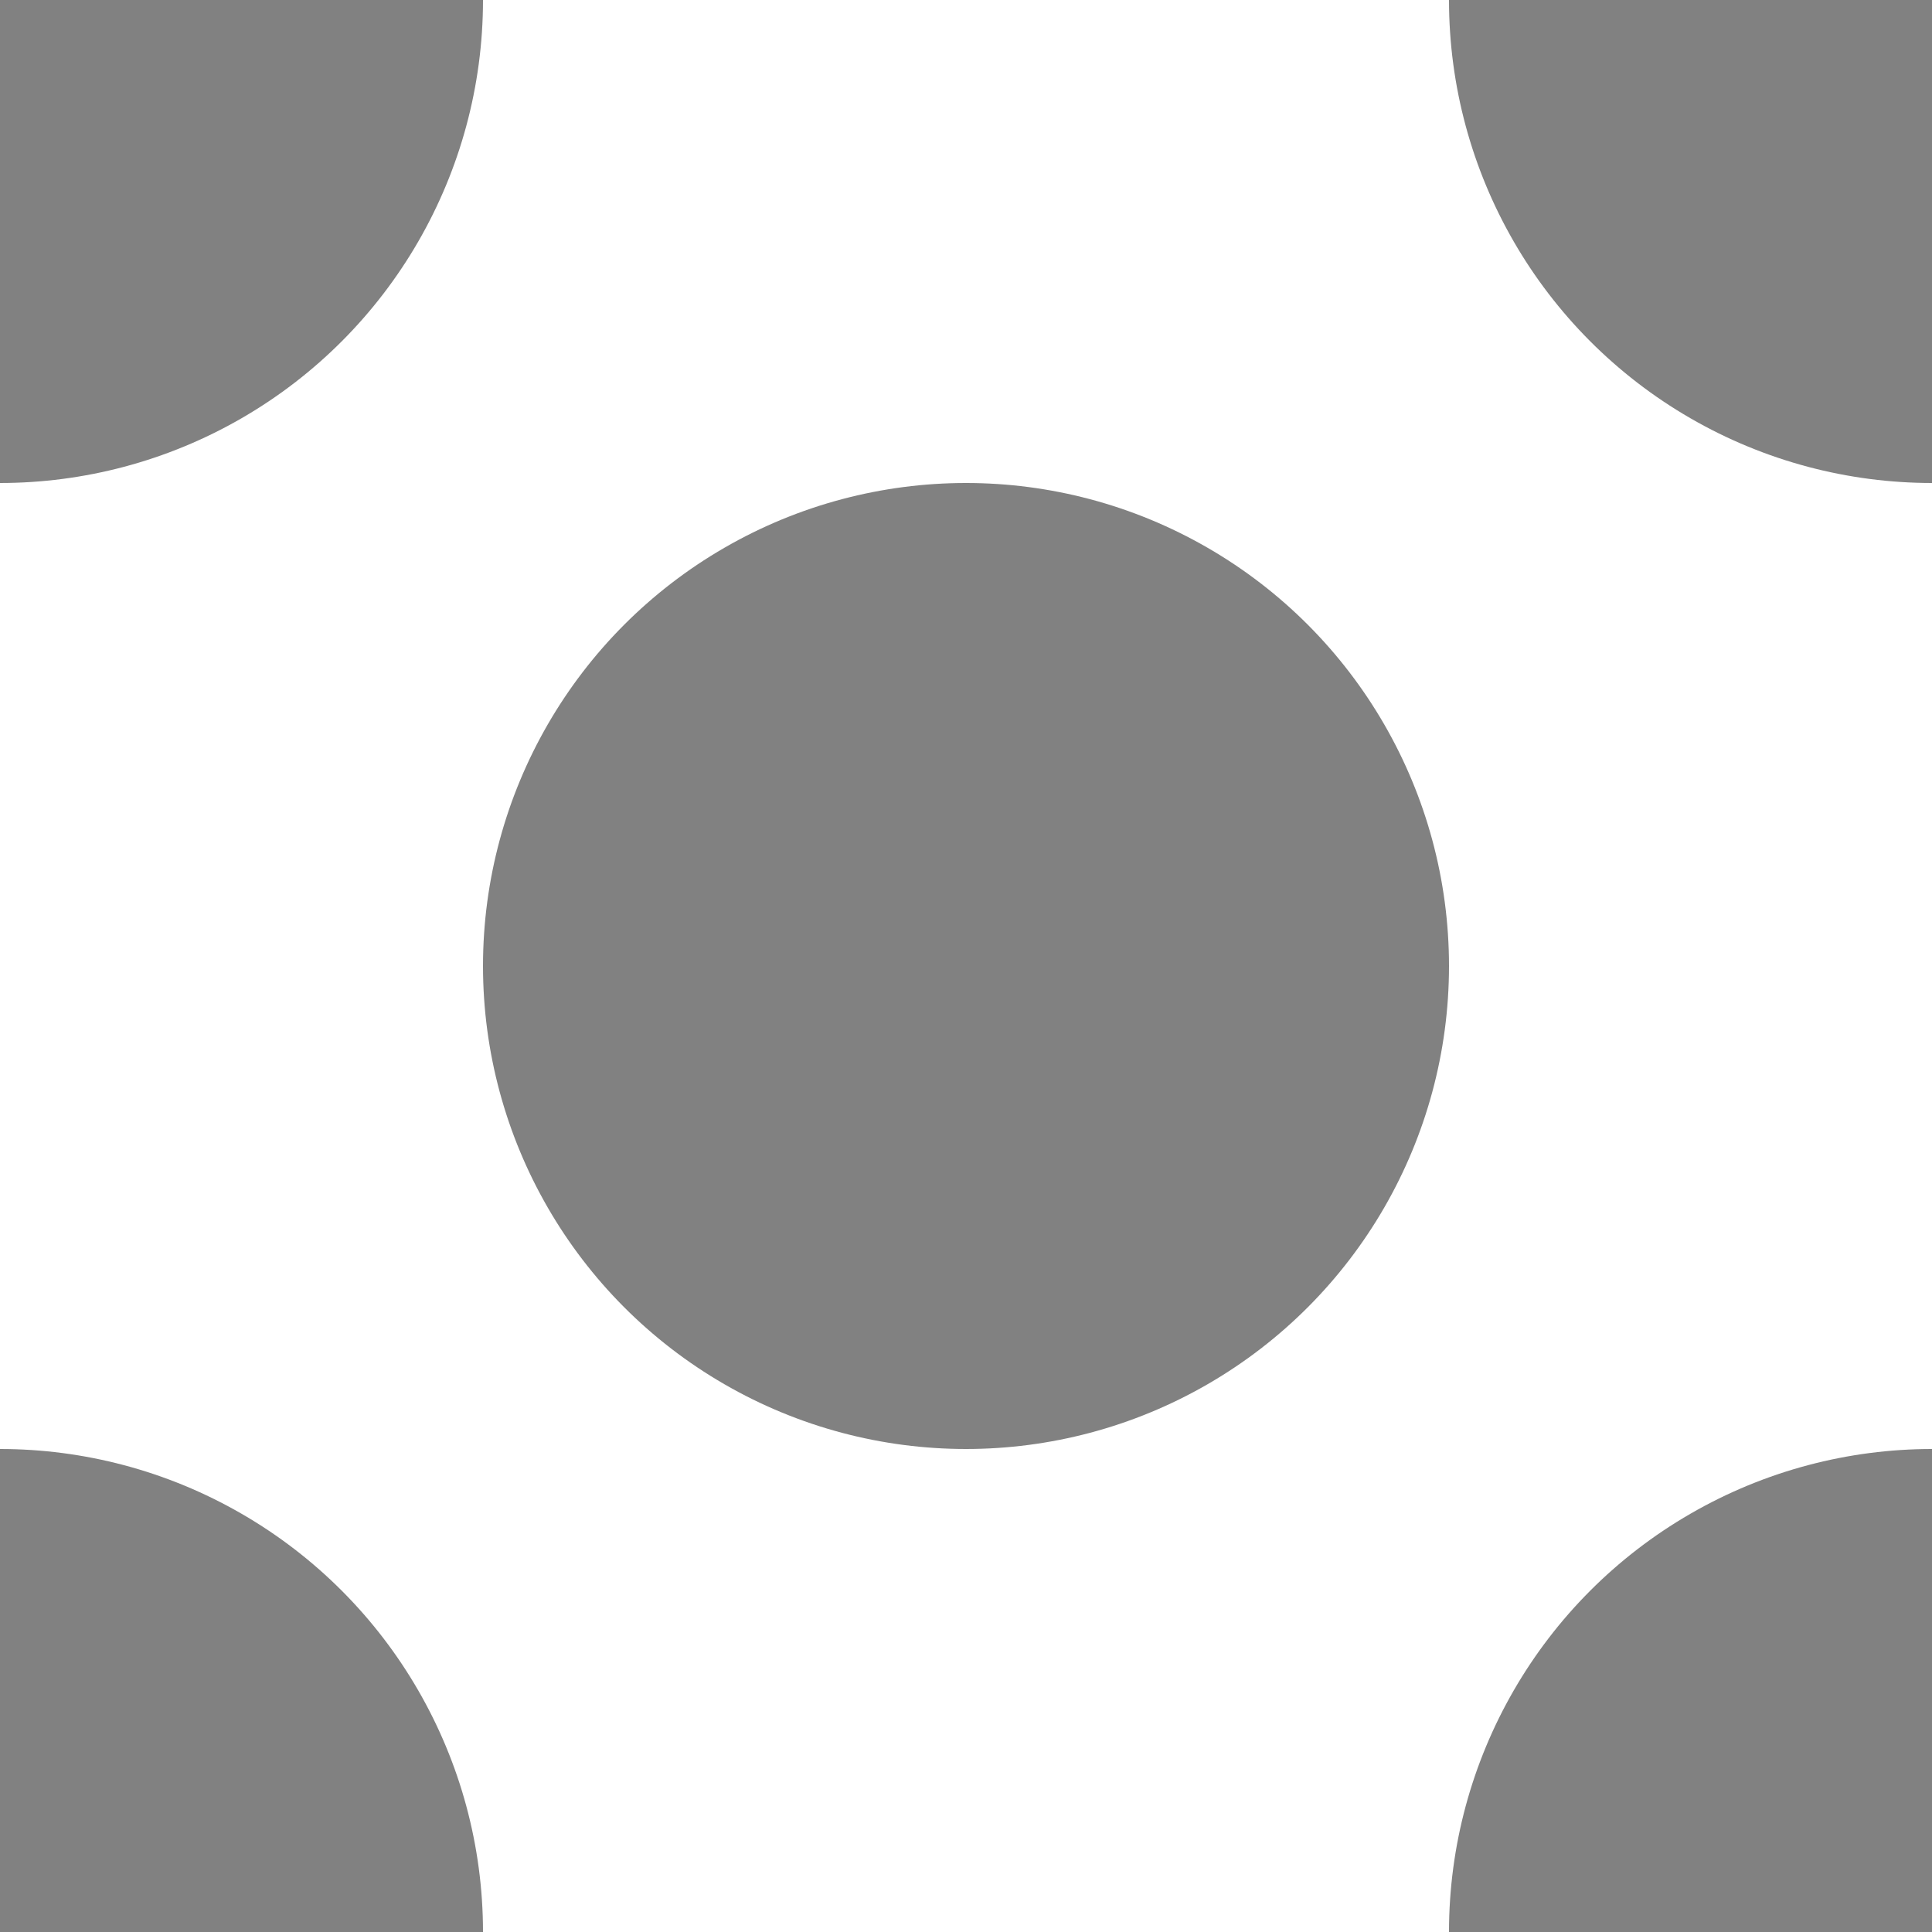 <svg id="Layer_1" xmlns="http://www.w3.org/2000/svg" xmlns:xlink="http://www.w3.org/1999/xlink" viewBox="0 0 4 4"><style>.st0{clip-path:url(#SVGID_2_)}.st1{fill:none;stroke:#ff2c2c;stroke-width:2;stroke-linecap:round;stroke-linejoin:round;stroke-miterlimit:10}.st2{clip-path:url(#SVGID_4_)}.st3{fill:#818181}</style><defs><path id="SVGID_1_" d="M81.2 78.5h300v300h-300z"/></defs><clipPath id="SVGID_2_"><use xlink:href="#SVGID_1_" overflow="visible"/></clipPath><g class="st0"><path class="st1" d="M-6.6-34l4.7-3.6c4.5-3.4 11.8-3.4 16.3 0l54 41.1-54 41.1C9.9 48 2.6 48-1.9 44.6l-54-41.1"/></g><g><defs><path id="SVGID_3_" d="M0 0h4v4H0z"/></defs><clipPath id="SVGID_4_"><use xlink:href="#SVGID_3_" overflow="visible"/></clipPath><g class="st2"><circle class="st3" cx="2" cy="2" r="1"/><circle class="st3" r="1"/><circle class="st3" cx="4" r="1"/><circle class="st3" cy="4" r="1"/><circle class="st3" cx="4" cy="4" r="1"/></g></g></svg>